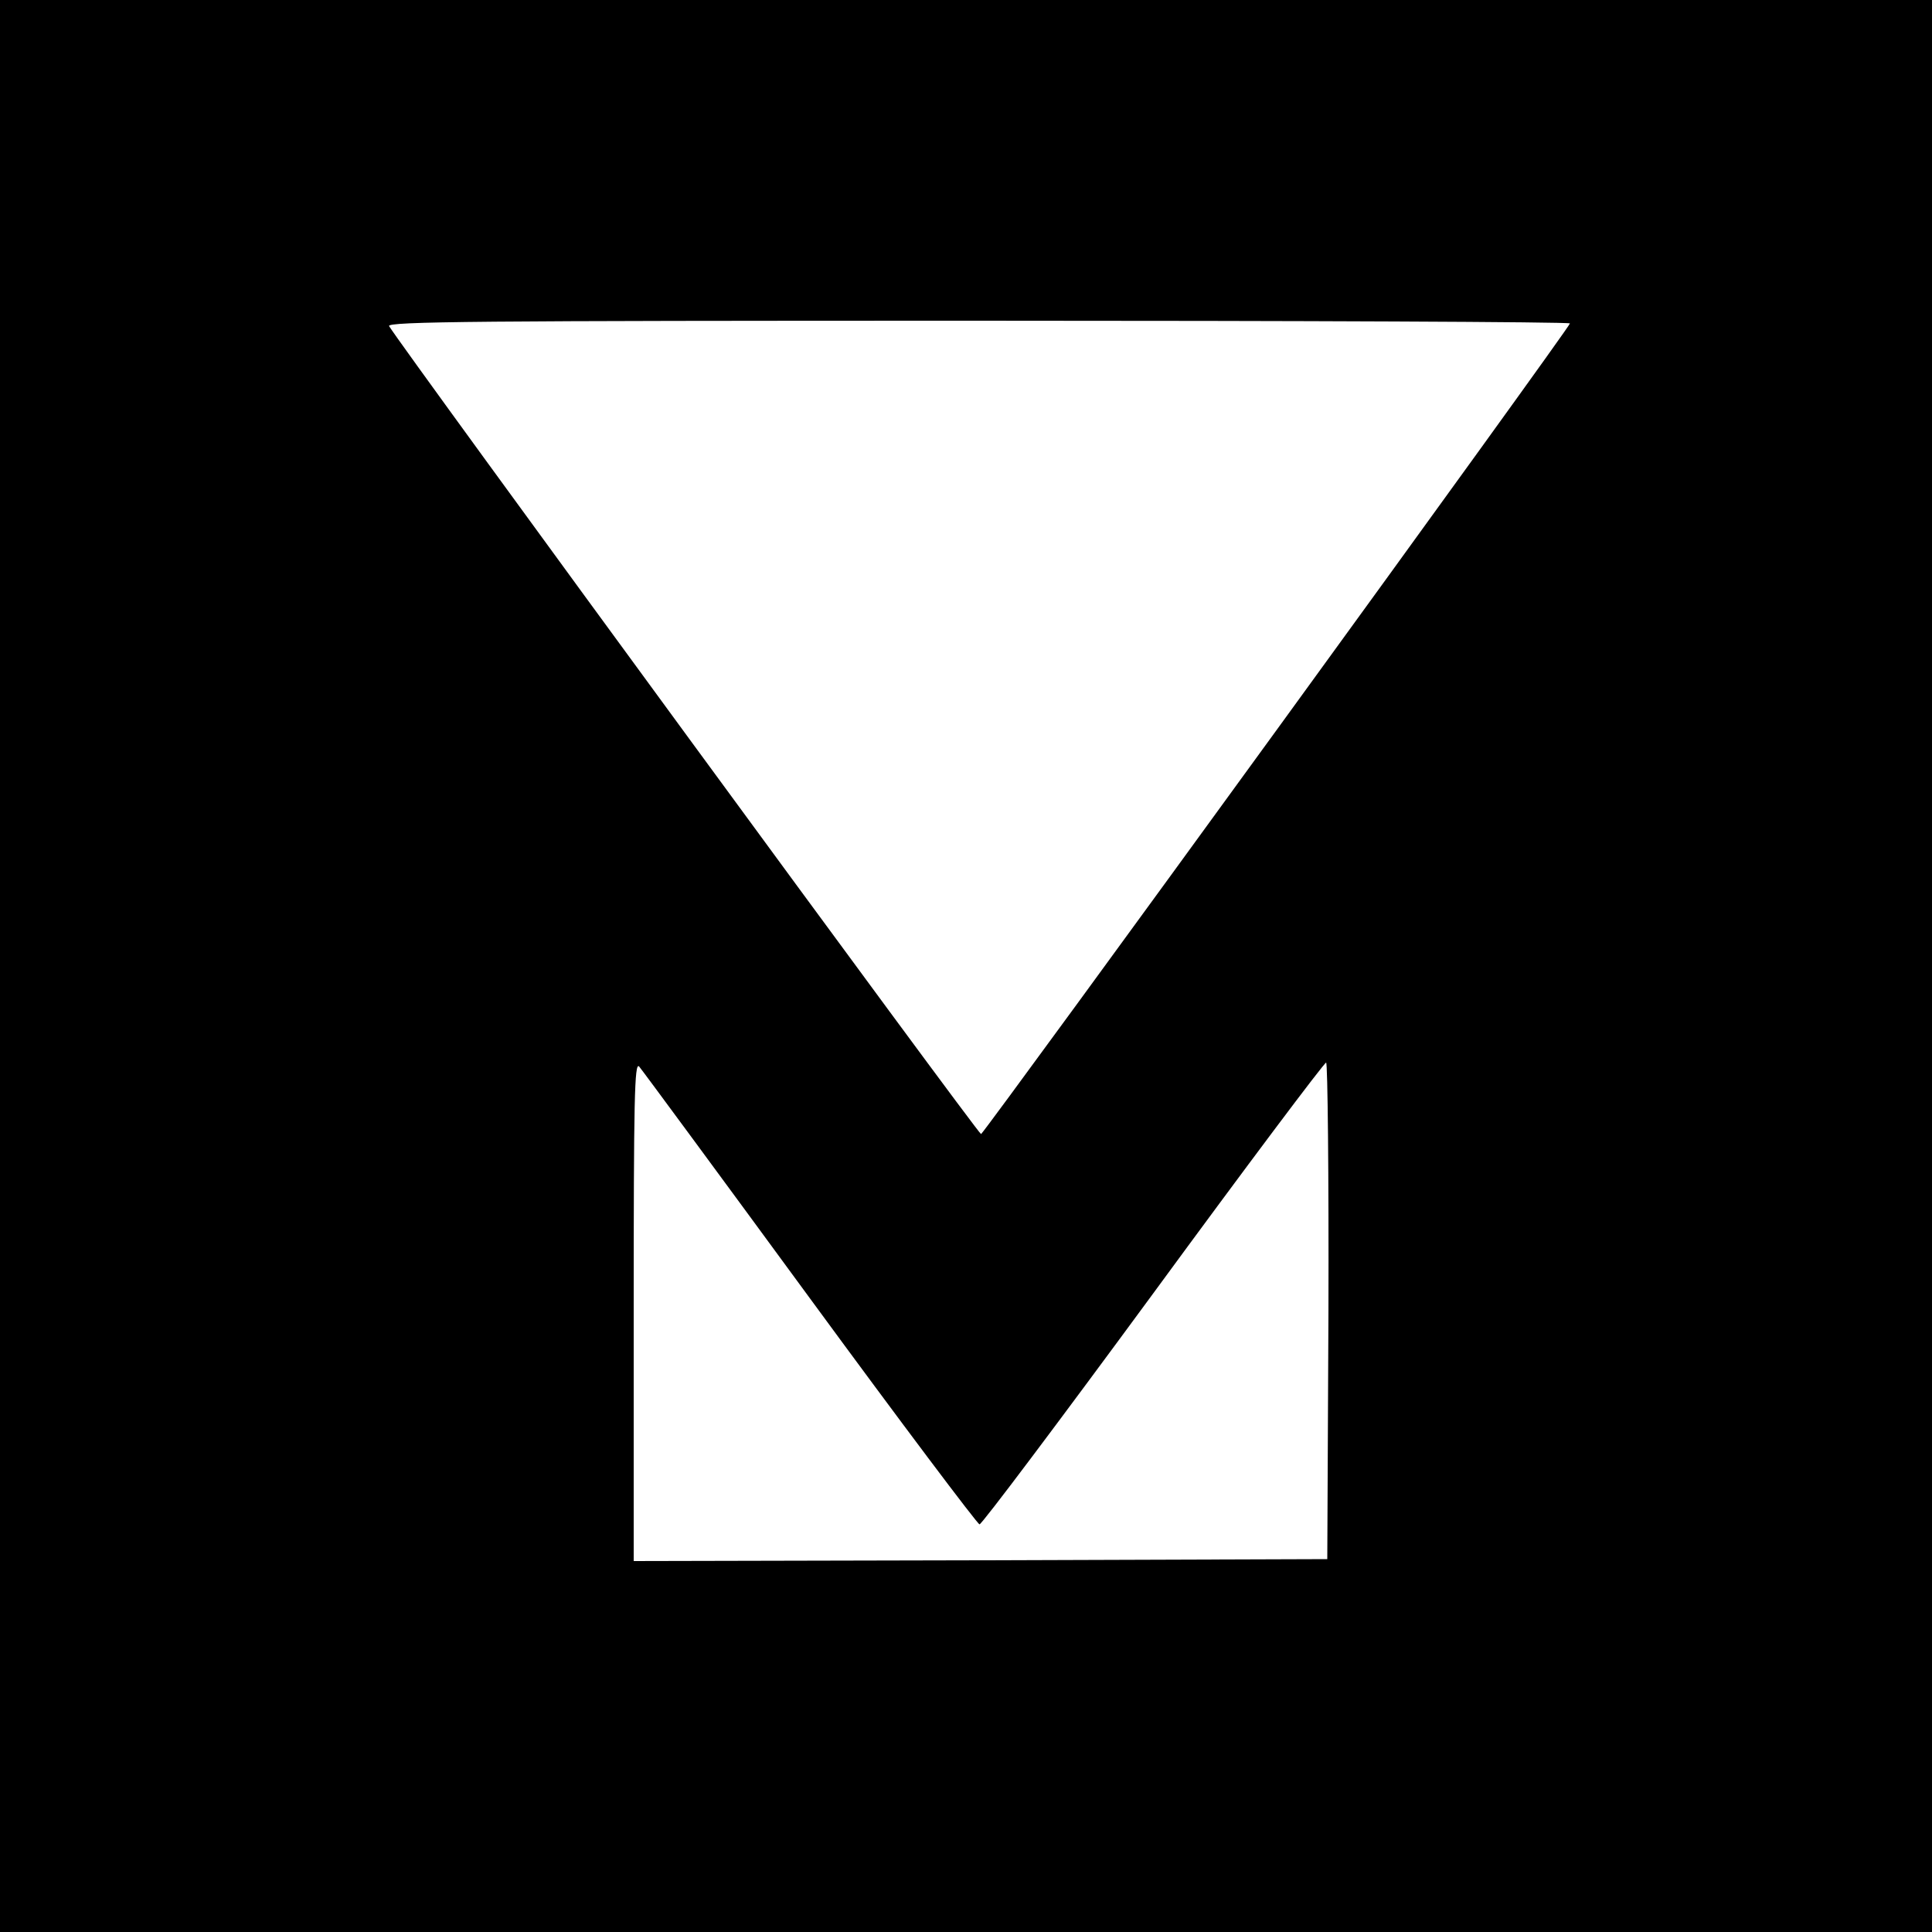 <?xml version="1.0" standalone="no"?>
<!DOCTYPE svg PUBLIC "-//W3C//DTD SVG 20010904//EN"
 "http://www.w3.org/TR/2001/REC-SVG-20010904/DTD/svg10.dtd">
<svg version="1.0" xmlns="http://www.w3.org/2000/svg"
 width="500pt" height="500pt" viewBox="0 0 500 500"
 preserveAspectRatio="xMidYMid meet">
<g transform="translate(0,500) scale(0.1,-0.1)"
fill="#000000" stroke="none">
<path d="M0 2500 l0 -2500 2500 0 2500 0 0 2500 0 2500 -2500 0 -2500 0 0
-2500z m4063 1663 c3 -6 -1500 -2074 -1524 -2098 -5 -4 -1500 2037 -1532 2091
-7 12 230 14 1522 14 841 0 1532 -3 1534 -7z m-1967 -2523 c236 -322 434 -585
439 -585 6 0 208 269 449 597 241 329 443 598 448 598 4 0 7 -289 6 -642 l-3
-643 -897 -3 -898 -2 0 647 c0 549 2 645 14 633 7 -8 206 -278 442 -600z"/>
</g>
</svg>
